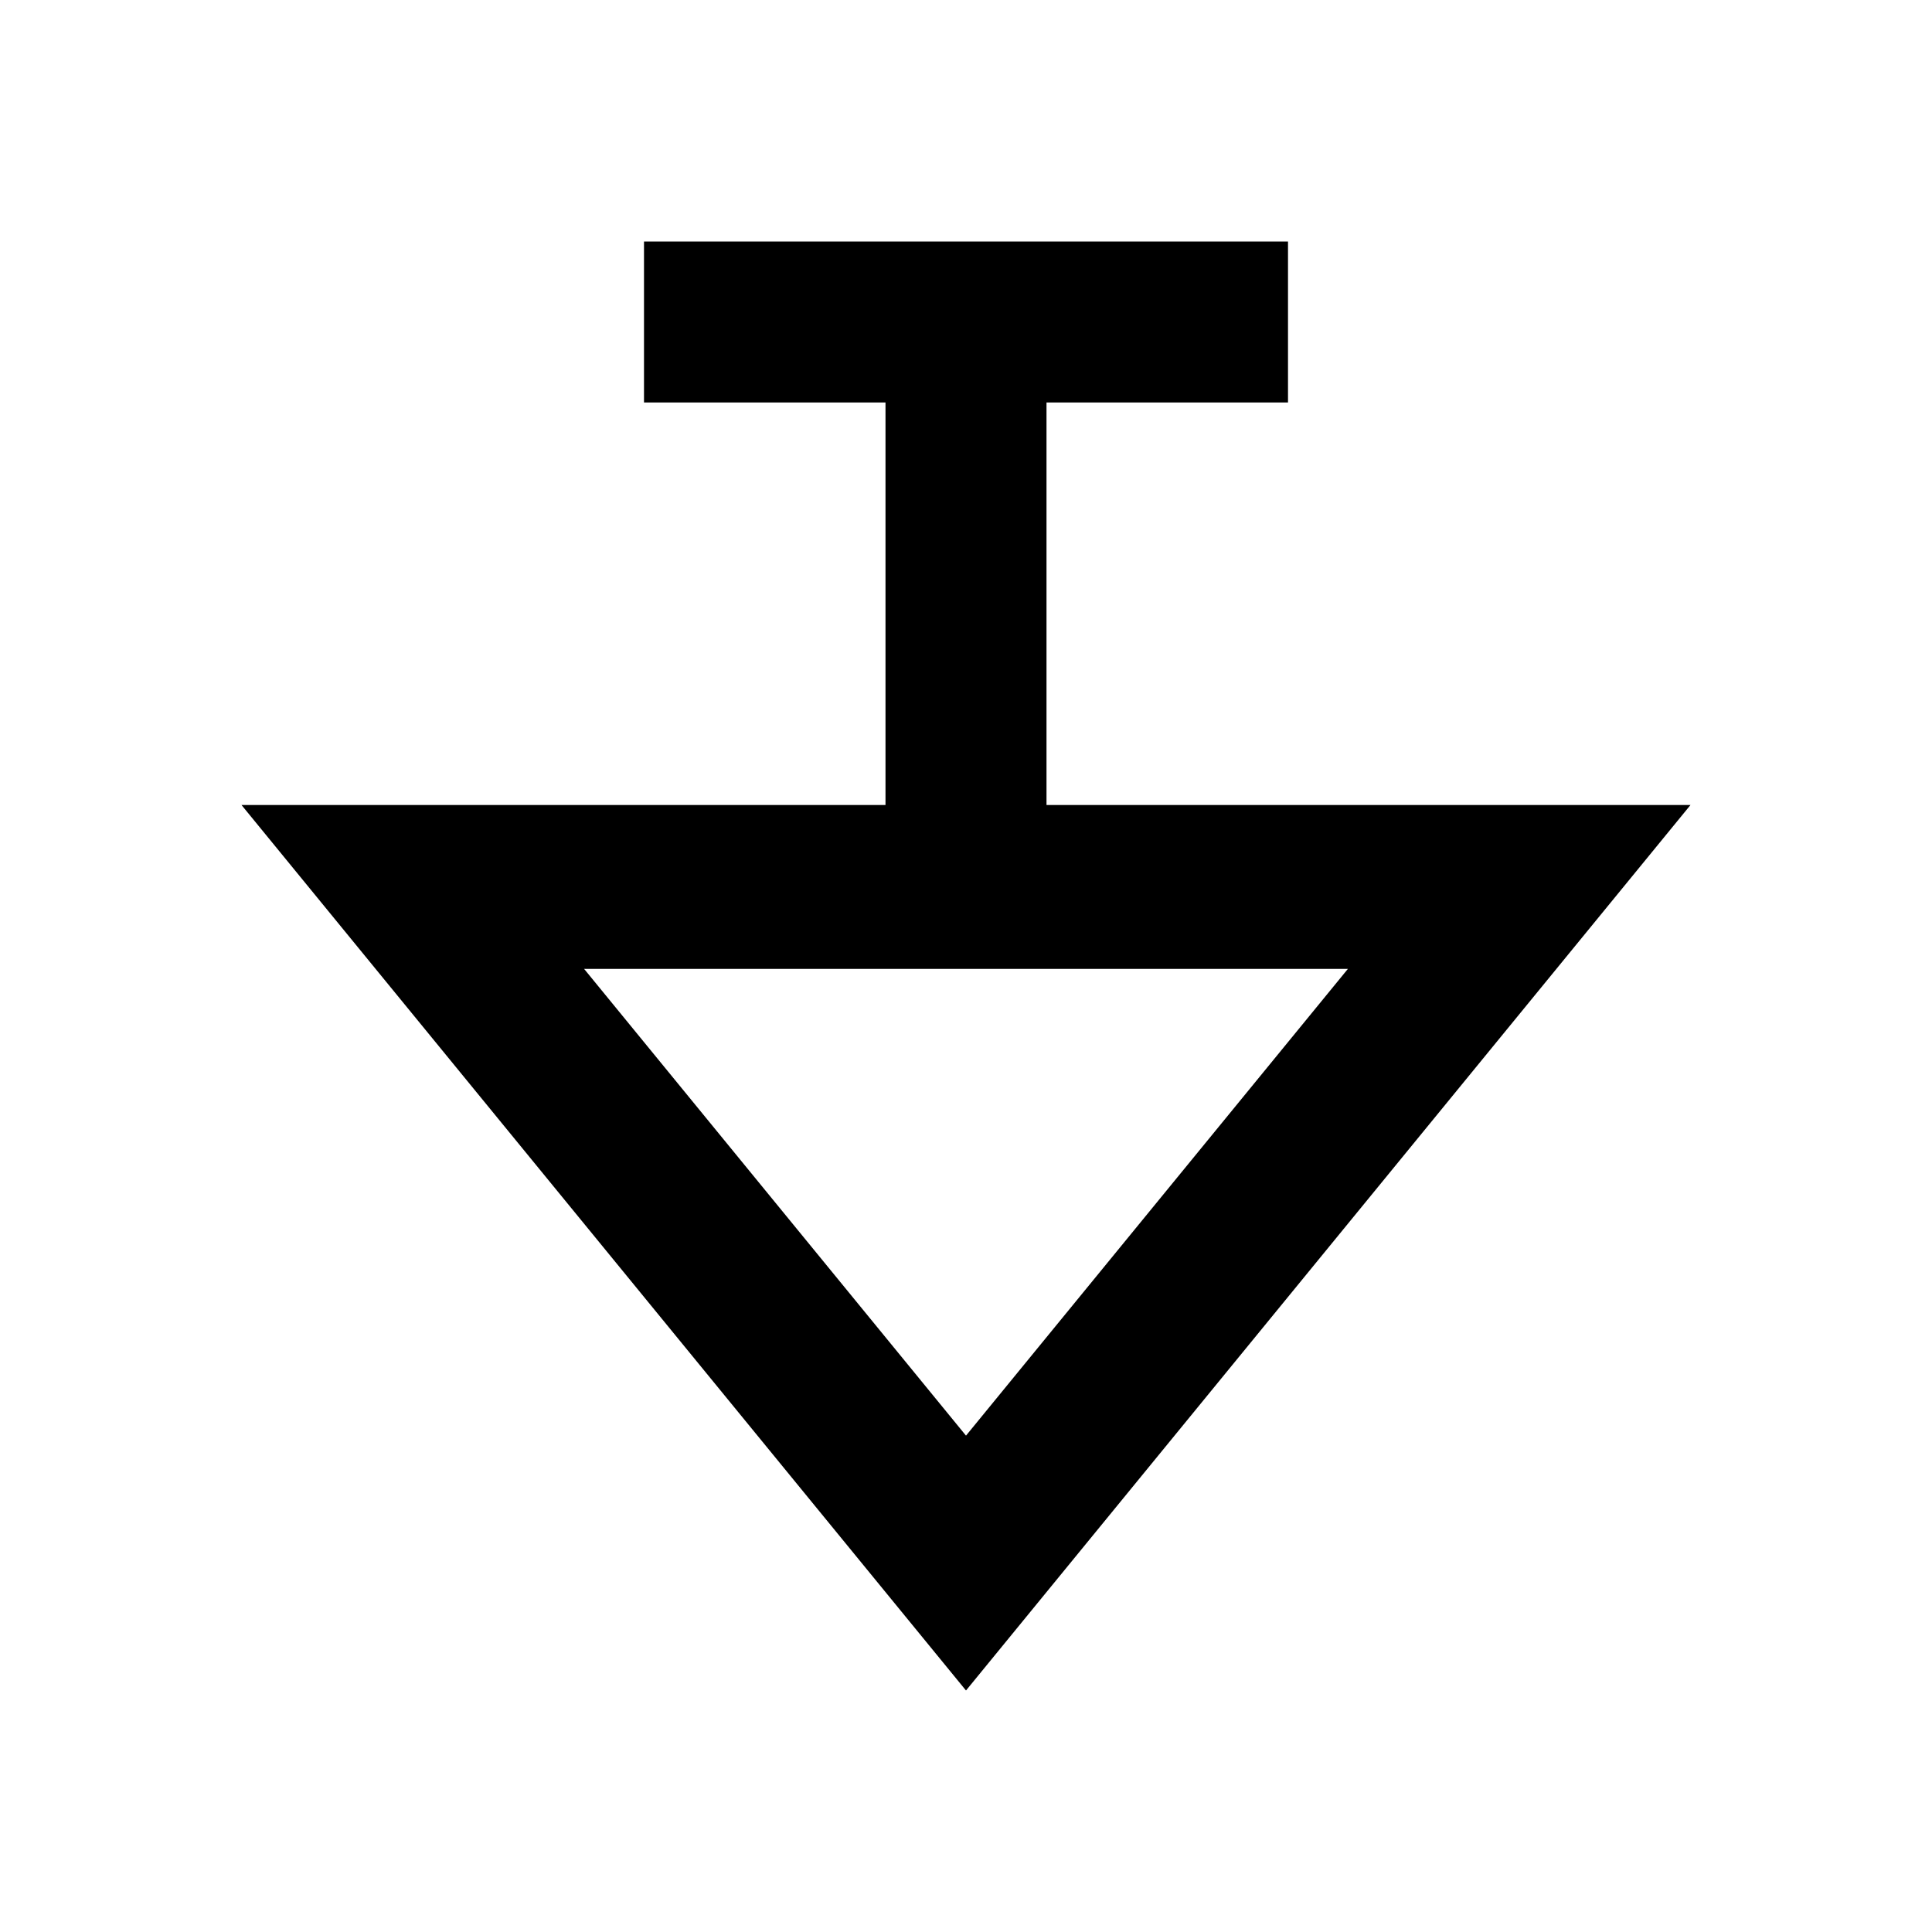 <svg width="24" height="24" viewBox="0 0 24 24" fill="none" xmlns="http://www.w3.org/2000/svg">
<path fill-rule="evenodd" clip-rule="evenodd" d="M11 10V5H8V3H16V5H13V10L21 10L12 21L3 10L11 10ZM12 17.834L16.744 12.036L7.256 12.036L12 17.834Z" fill="currentColor"/>
</svg>
